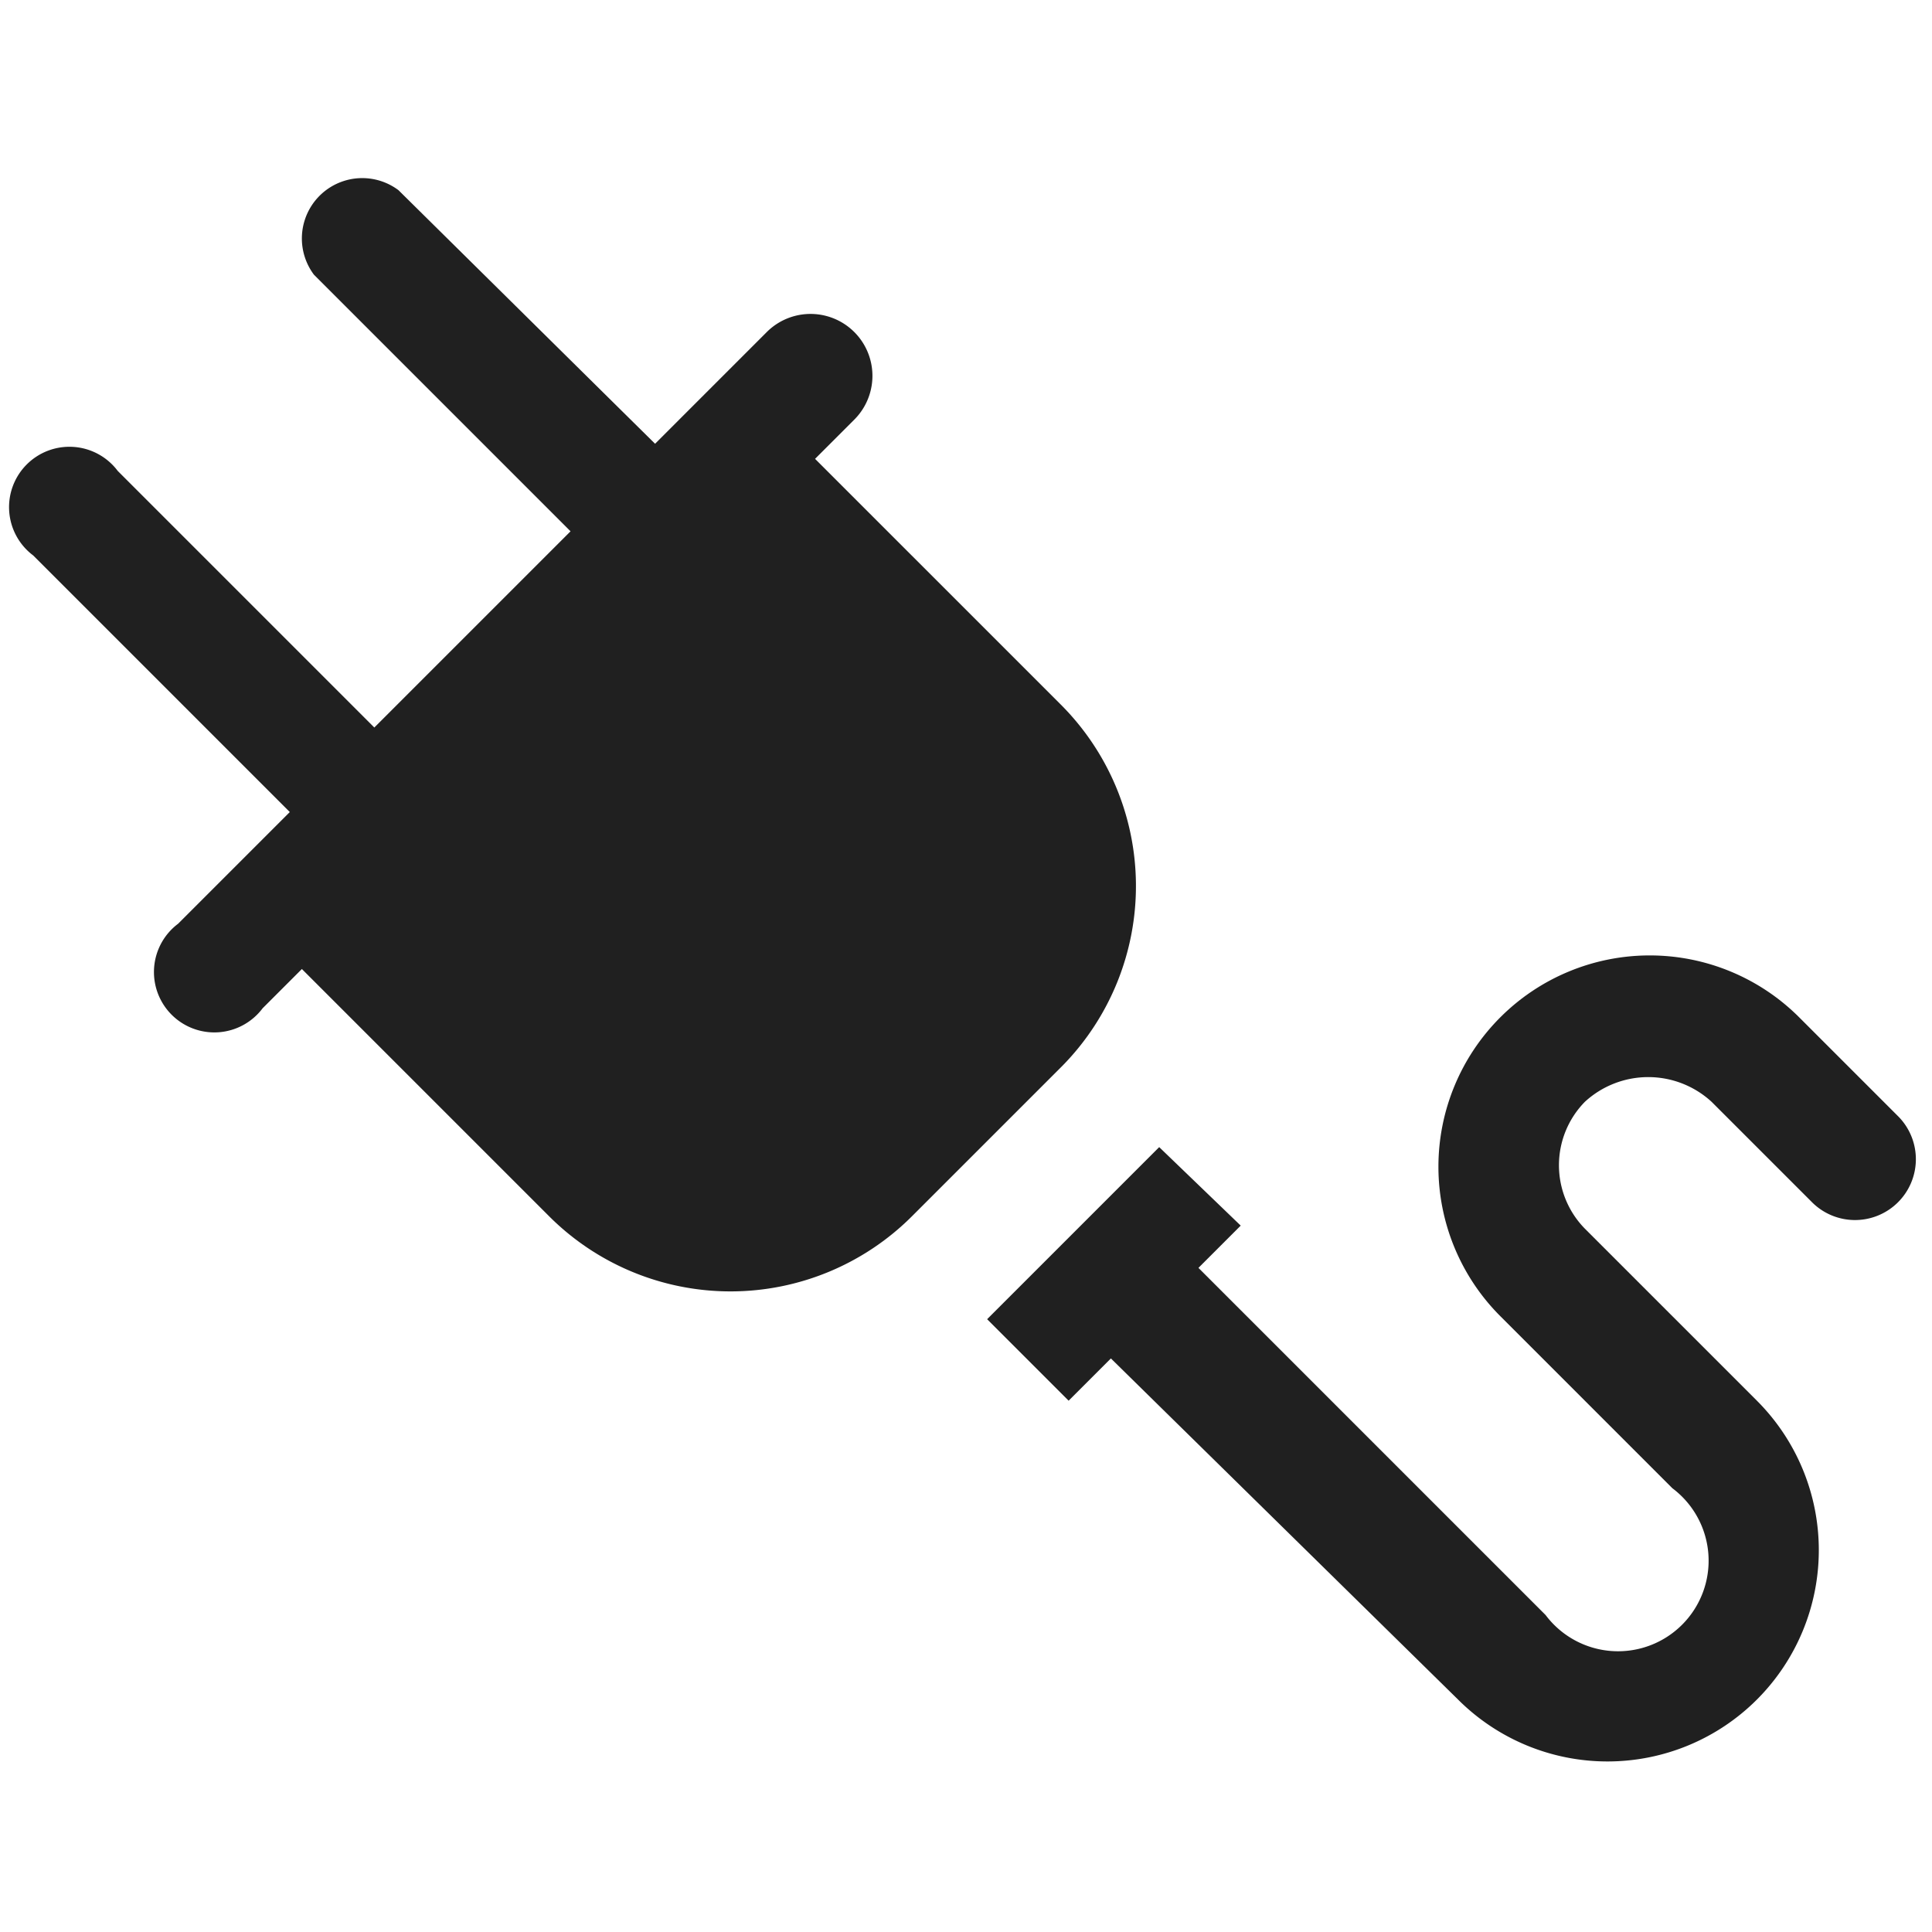 <svg xmlns="http://www.w3.org/2000/svg" viewBox="0 0 64 64" aria-labelledby="title" aria-describedby="desc"><path data-name="layer2" d="M35.1 23.3L27 15.2l1.3-1.3a2 2 0 0 0-2.9-2.9l-3.7 3.7-8.5-8.4a2 2 0 0 0-2.8 2.8l8.5 8.5-6.5 6.5-8.5-8.5a2 2 0 1 0-2.8 2.8l8.5 8.5-3.7 3.7a2 2 0 1 0 2.8 2.8l1.3-1.3 8.2 8.2a8.5 8.5 0 0 0 12 0l5-5a8.5 8.5 0 0 0-.1-12z" fill="#202020"/><path data-name="layer1" d="M62.9 37l-3.3-3.3a7 7 0 1 0-9.9 9.9l5.7 5.7a3 3 0 1 1-4.2 4.2L39.7 42l1.4-1.4-2.7-2.6-5.7 5.7 2.7 2.7 1.4-1.4 11.5 11.3a7 7 0 0 0 9.9-9.9l-5.7-5.7a3 3 0 0 1 0-4.2 3.1 3.1 0 0 1 4.2 0l3.3 3.3a2 2 0 1 0 2.9-2.8z" fill="#202020"/></svg>